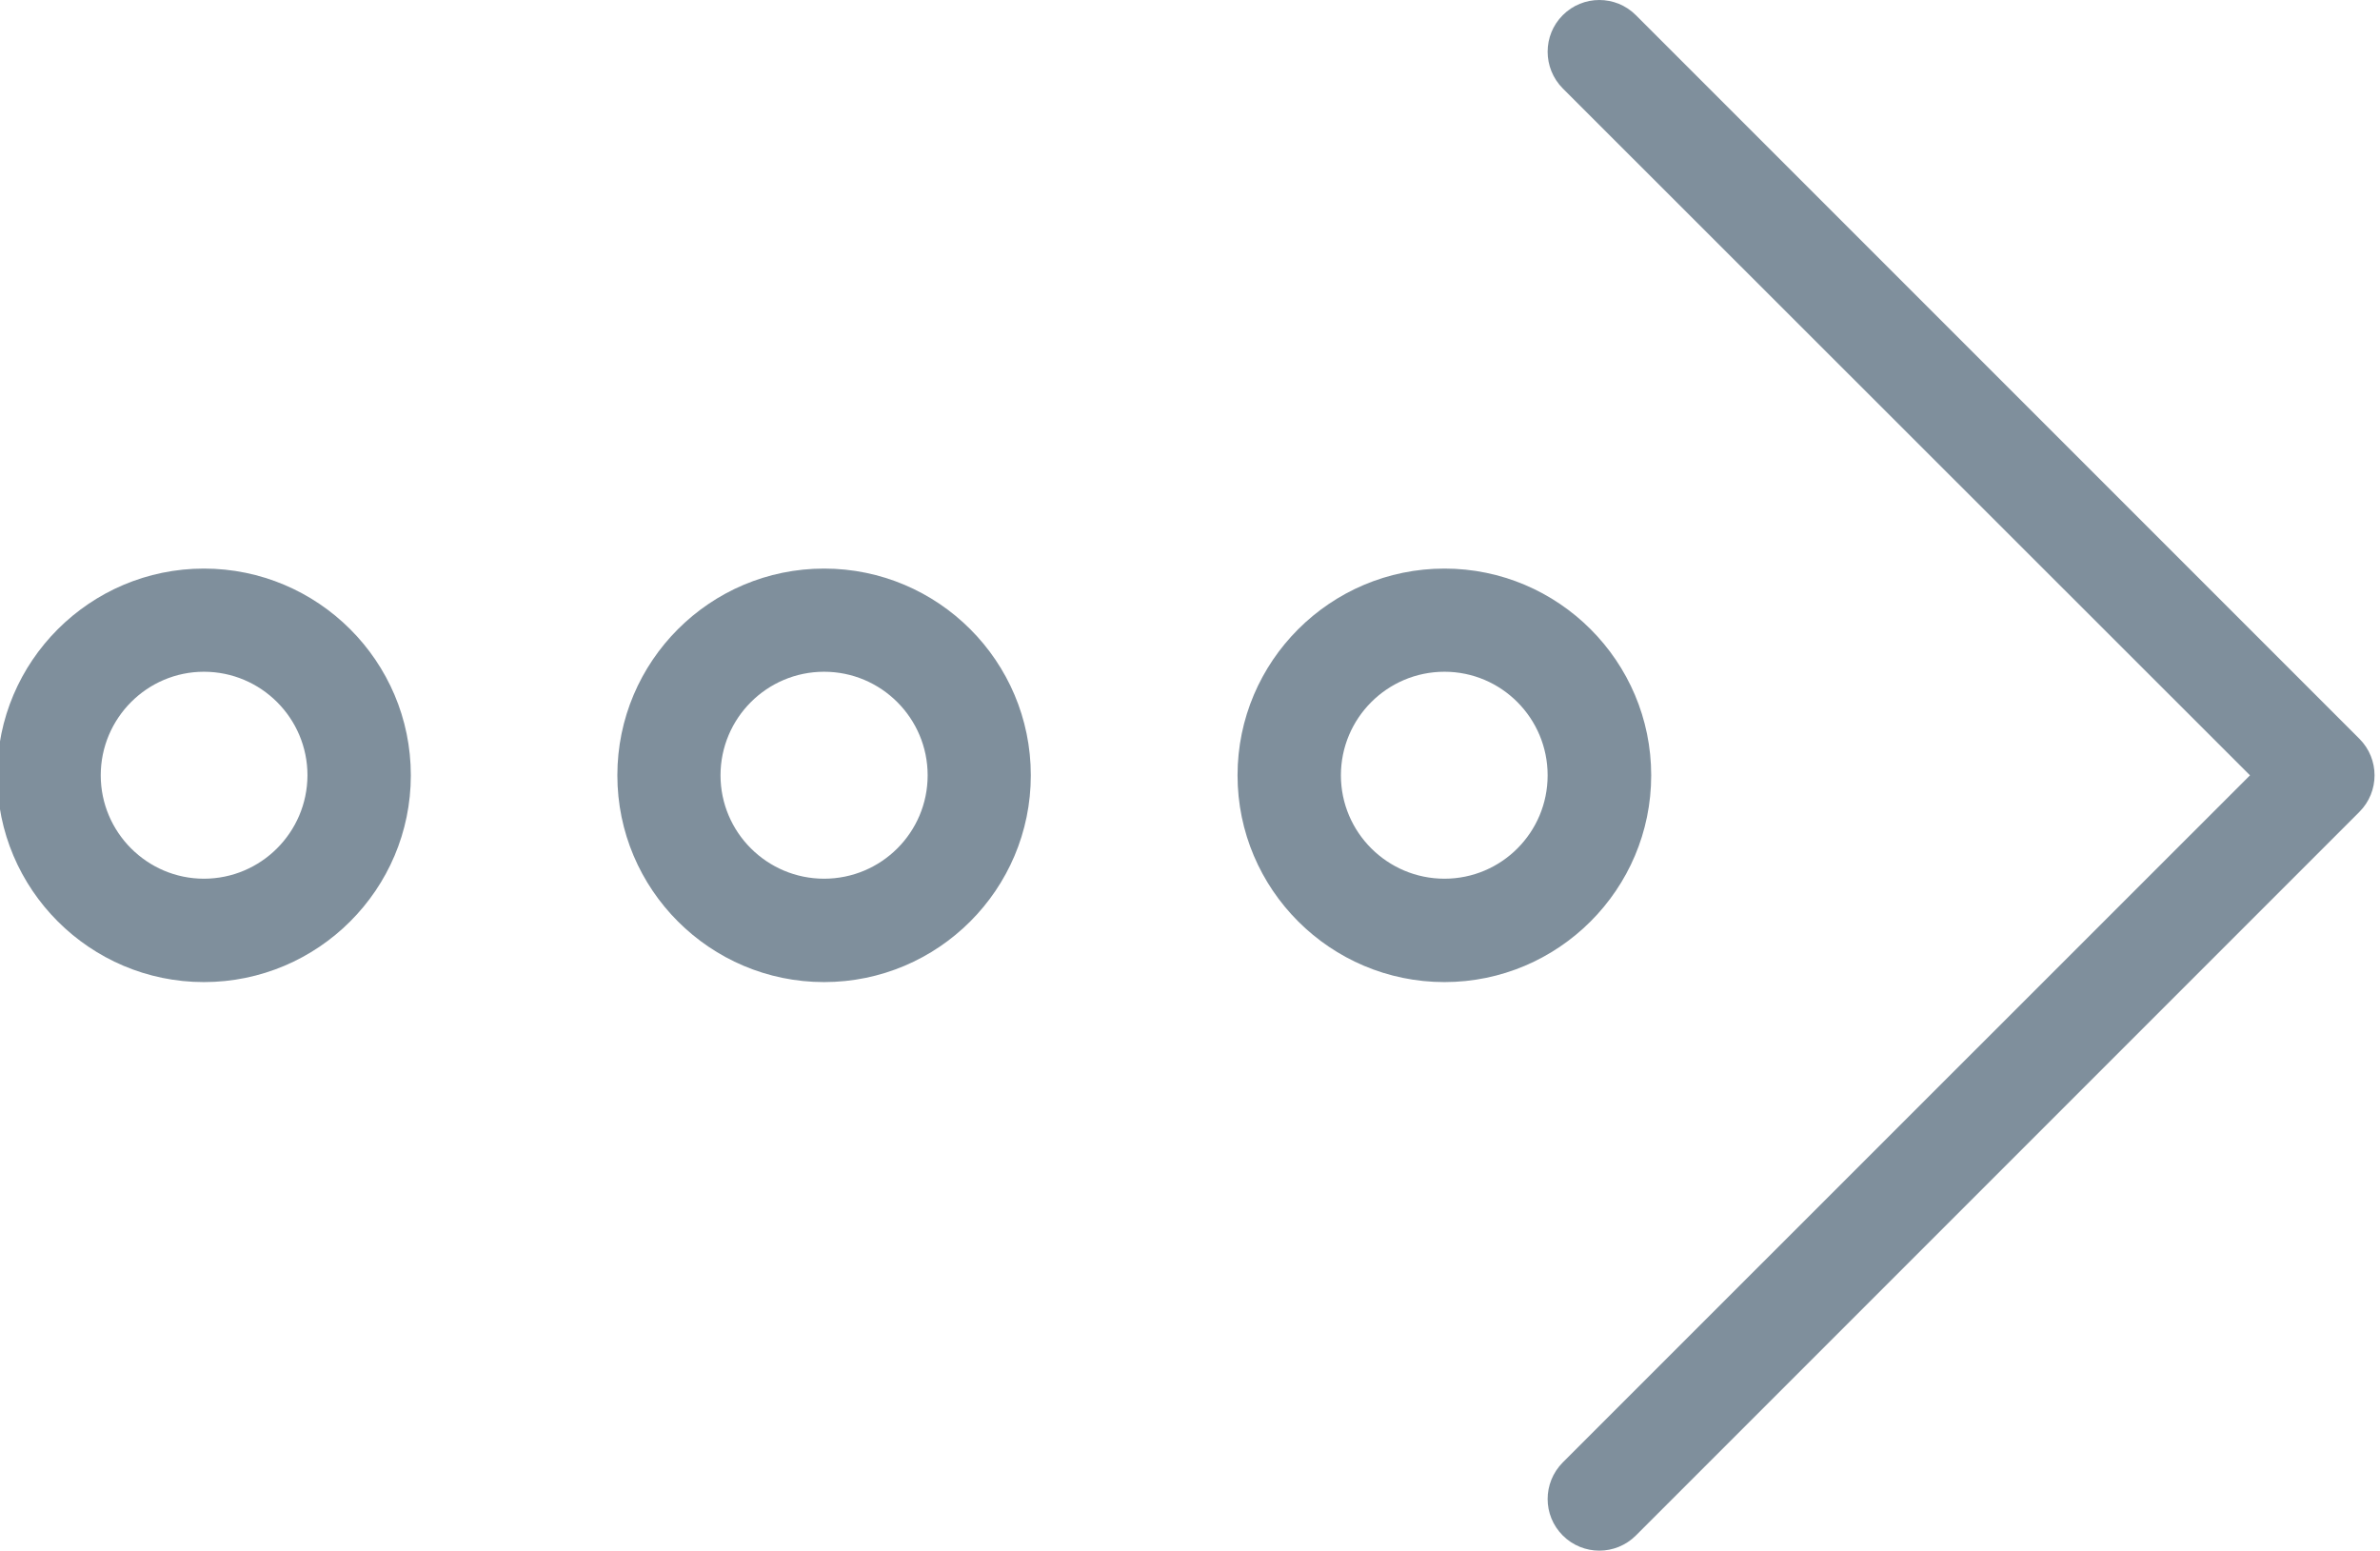 <?xml version="1.0" encoding="utf-8"?>
<!-- Generator: Adobe Illustrator 22.0.1, SVG Export Plug-In . SVG Version: 6.00 Build 0)  -->
<svg version="1.1" id="Layer_1" xmlns="http://www.w3.org/2000/svg" xmlns:xlink="http://www.w3.org/1999/xlink" x="0px" y="0px"
	 viewBox="0 0 1178.9 768" style="enable-background:new 0 0 1178.9 768;" xml:space="preserve">
<style type="text/css">
	.st0{fill:#7F8F9C;}
</style>
<g>
	<path class="st0" d="M101,281.6C44.6,281.6-1.4,327.5-1.4,384s46,102.4,102.4,102.4c56.5,0,102.5-45.9,102.5-102.4
		S157.5,281.6,101,281.6L101,281.6z M101,435.2c-28.1,0-51.1-23-51.1-51.2c0-28.3,23-51.3,51.1-51.3c28.3,0,51.3,23,51.3,51.3
		C152.2,412.3,129.2,435.2,101,435.2L101,435.2z"/>
	<path class="st0" d="M408.2,281.6c-56.5,0-102.4,45.9-102.4,102.4s45.9,102.4,102.4,102.4S510.6,440.5,510.6,384
		S464.7,281.6,408.2,281.6L408.2,281.6z M408.2,435.2c-28.3,0-51.3-23-51.3-51.2c0-28.3,23-51.3,51.3-51.3s51.3,23,51.3,51.3
		S436.5,435.2,408.2,435.2L408.2,435.2z"/>
	<g>
		<path class="st0" d="M817.9,384c0-56.5-46-102.4-102.4-102.4C659,281.6,613,327.5,613,384s46,102.4,102.5,102.4
			C771.9,486.4,817.9,440.5,817.9,384L817.9,384z M715.5,435.2c-28.3,0-51.3-23-51.3-51.2c0-28.3,23-51.3,51.3-51.3
			c28.2,0,51.1,23,51.1,51.3S743.7,435.2,715.5,435.2L715.5,435.2z"/>
		<path class="st0" d="M1168.7,365.9L810.3,7.5c-10-10-26.2-10-36.2,0s-10,26.2,0,36.3L1114.5,384L774.1,724.3
			c-10,10.1-10,26.2,0,36.2c5,5,11.6,7.5,18.1,7.5s13.1-2.5,18.1-7.5l358.4-358.4C1178.7,392.1,1178.7,375.9,1168.7,365.9
			L1168.7,365.9z"/>
	</g>
</g>
</svg>
